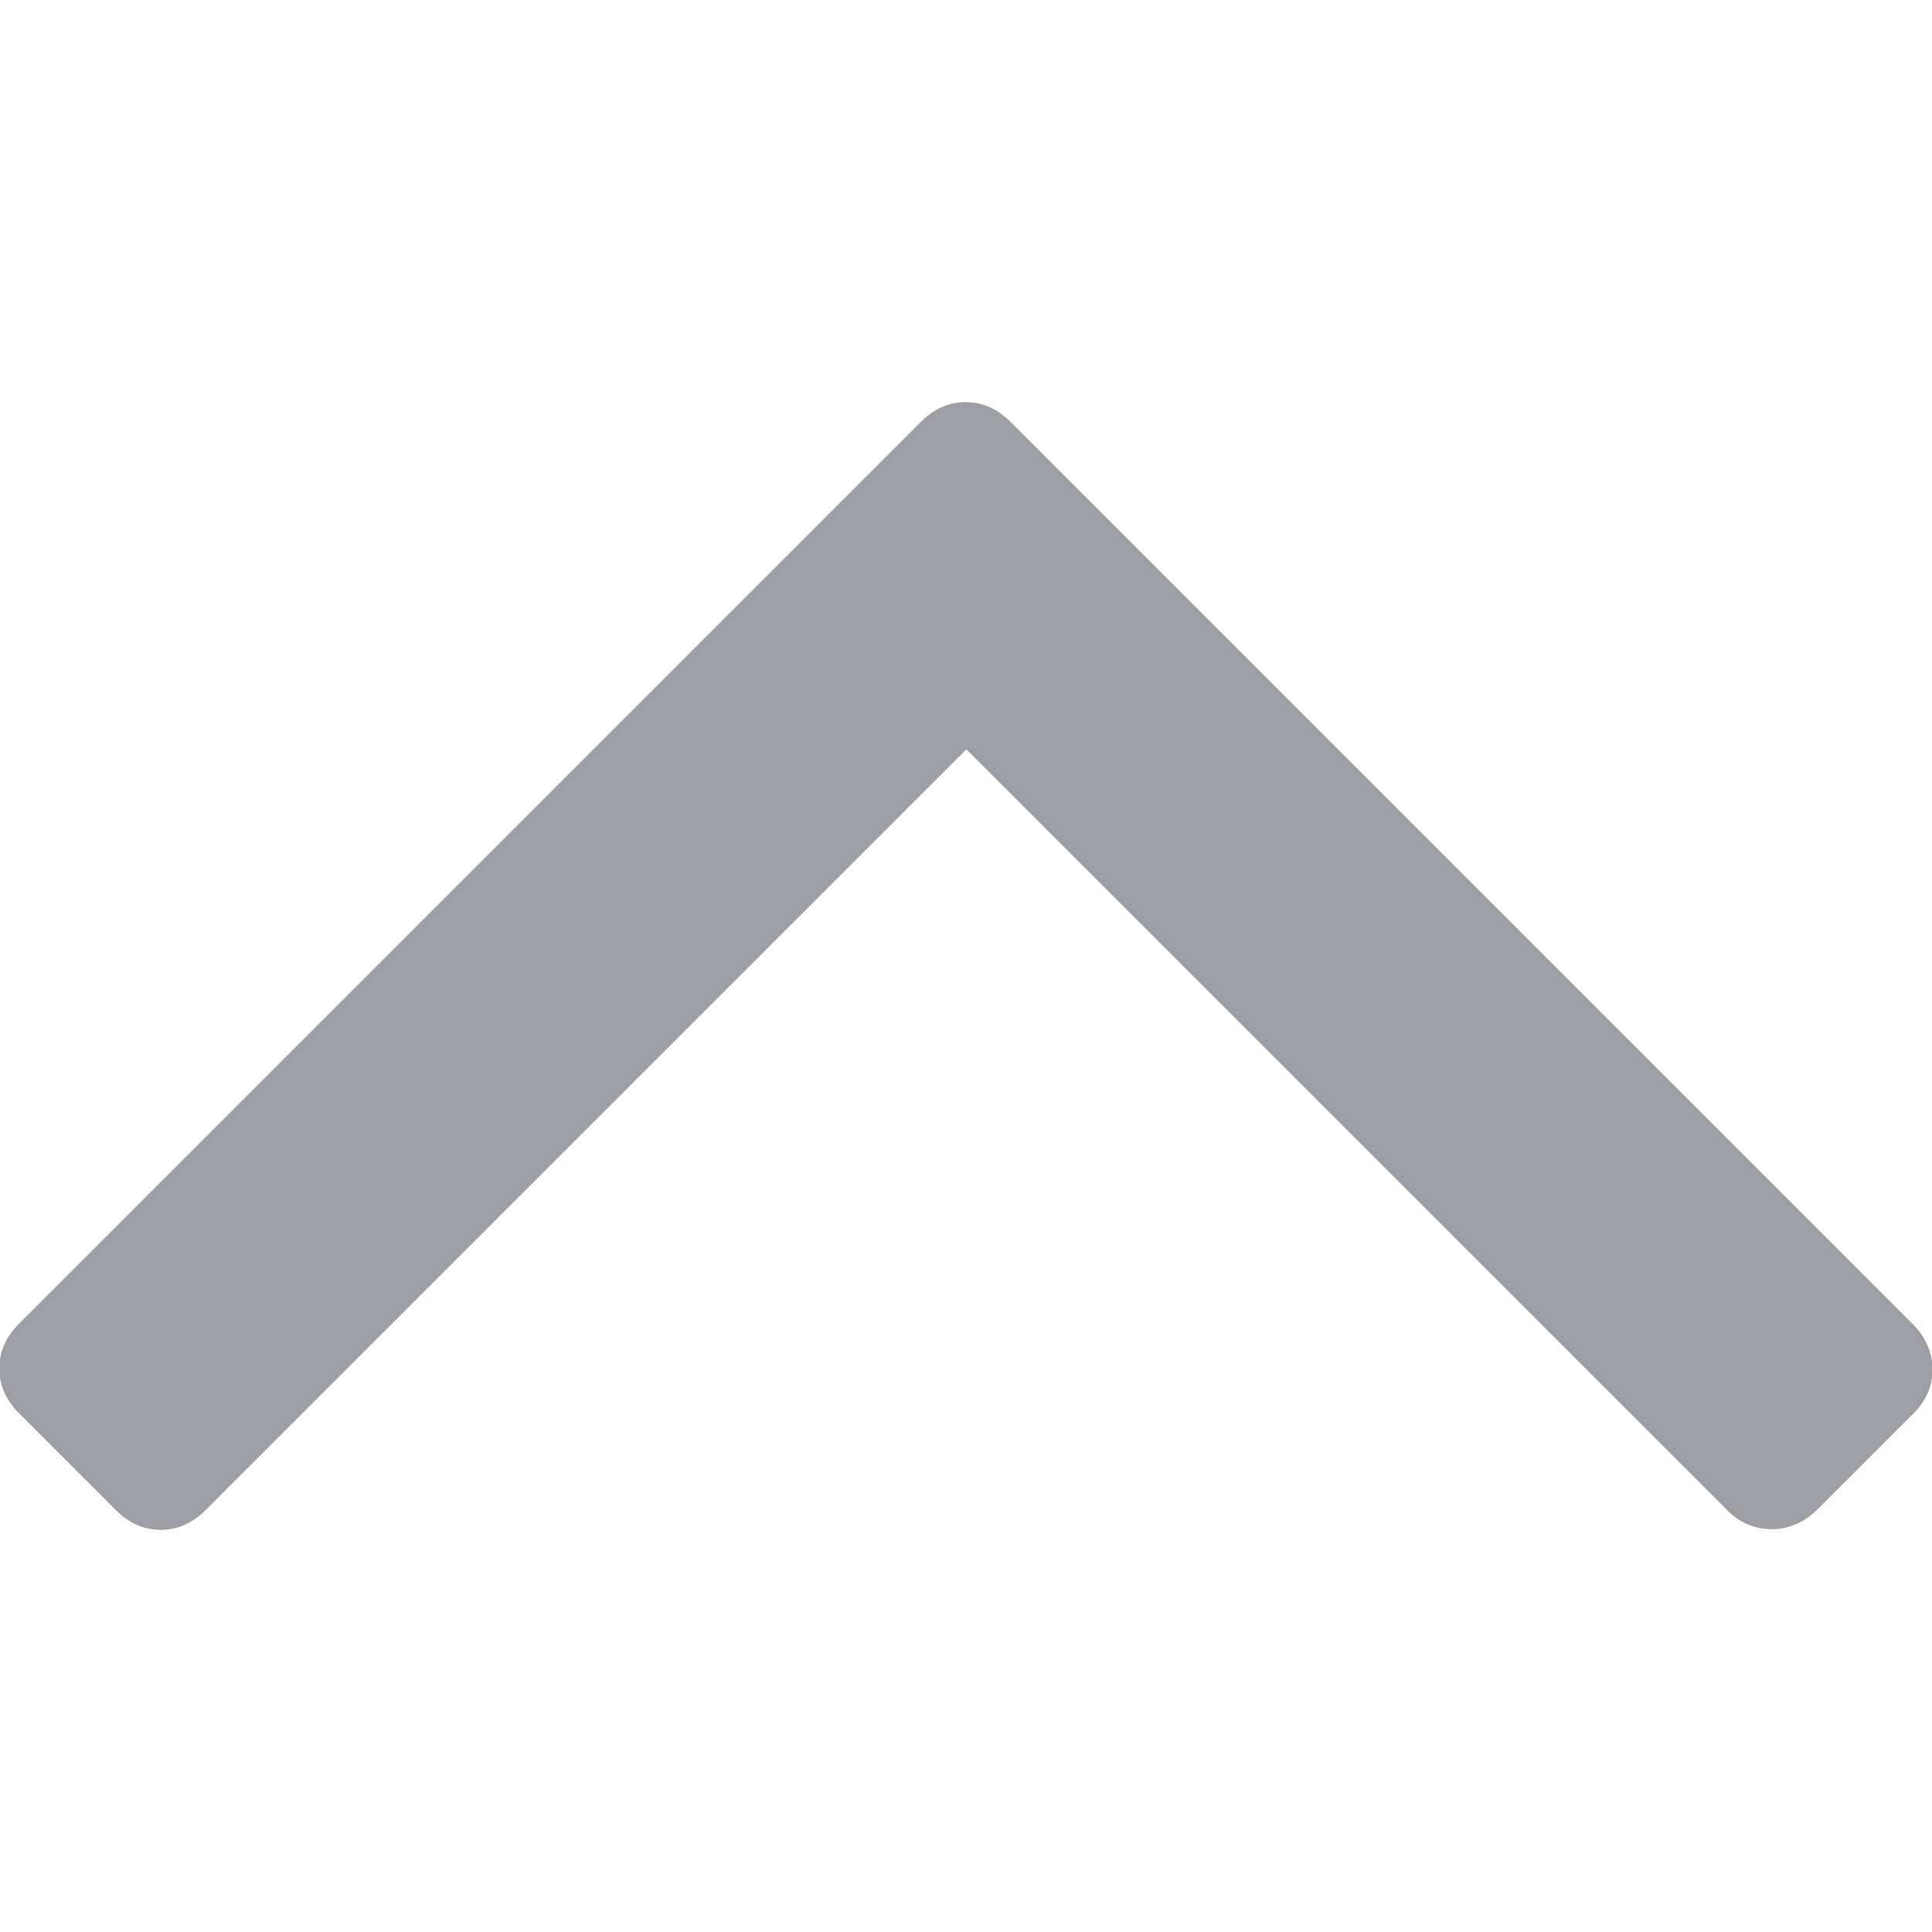 <?xml version="1.0" encoding="utf-8"?>
<!-- Generator: Adobe Illustrator 22.0.1, SVG Export Plug-In . SVG Version: 6.00 Build 0)  -->
<svg version="1.1" id="Capa_1" xmlns="http://www.w3.org/2000/svg" xmlns:xlink="http://www.w3.org/1999/xlink" x="0px" y="0px"
	 viewBox="0 0 284.9 284.9" style="enable-background:new 0 0 284.9 284.9;" xml:space="preserve">
<style type="text/css">
	.st0{fill:#9D9FA4;}
</style>
<g>
	<path class="st0" d="M282.1,195.3L149,62.2c-1.9-1.9-4.1-2.9-6.6-2.9s-4.7,1-6.6,2.9l-133,133c-1.9,1.9-2.9,4.1-2.9,6.6
		c0,2.5,1,4.7,2.9,6.6l14.3,14.3c1.9,1.9,4.1,2.9,6.6,2.9s4.7-1,6.6-2.9l112.2-112.2l112.2,112.2c1.9,1.9,4.1,2.8,6.6,2.8
		c2.5,0,4.7-1,6.6-2.8l14.3-14.3c1.9-1.9,2.8-4.1,2.8-6.6C284.9,199.4,284,197.2,282.1,195.3z"/>
</g>
</svg>

